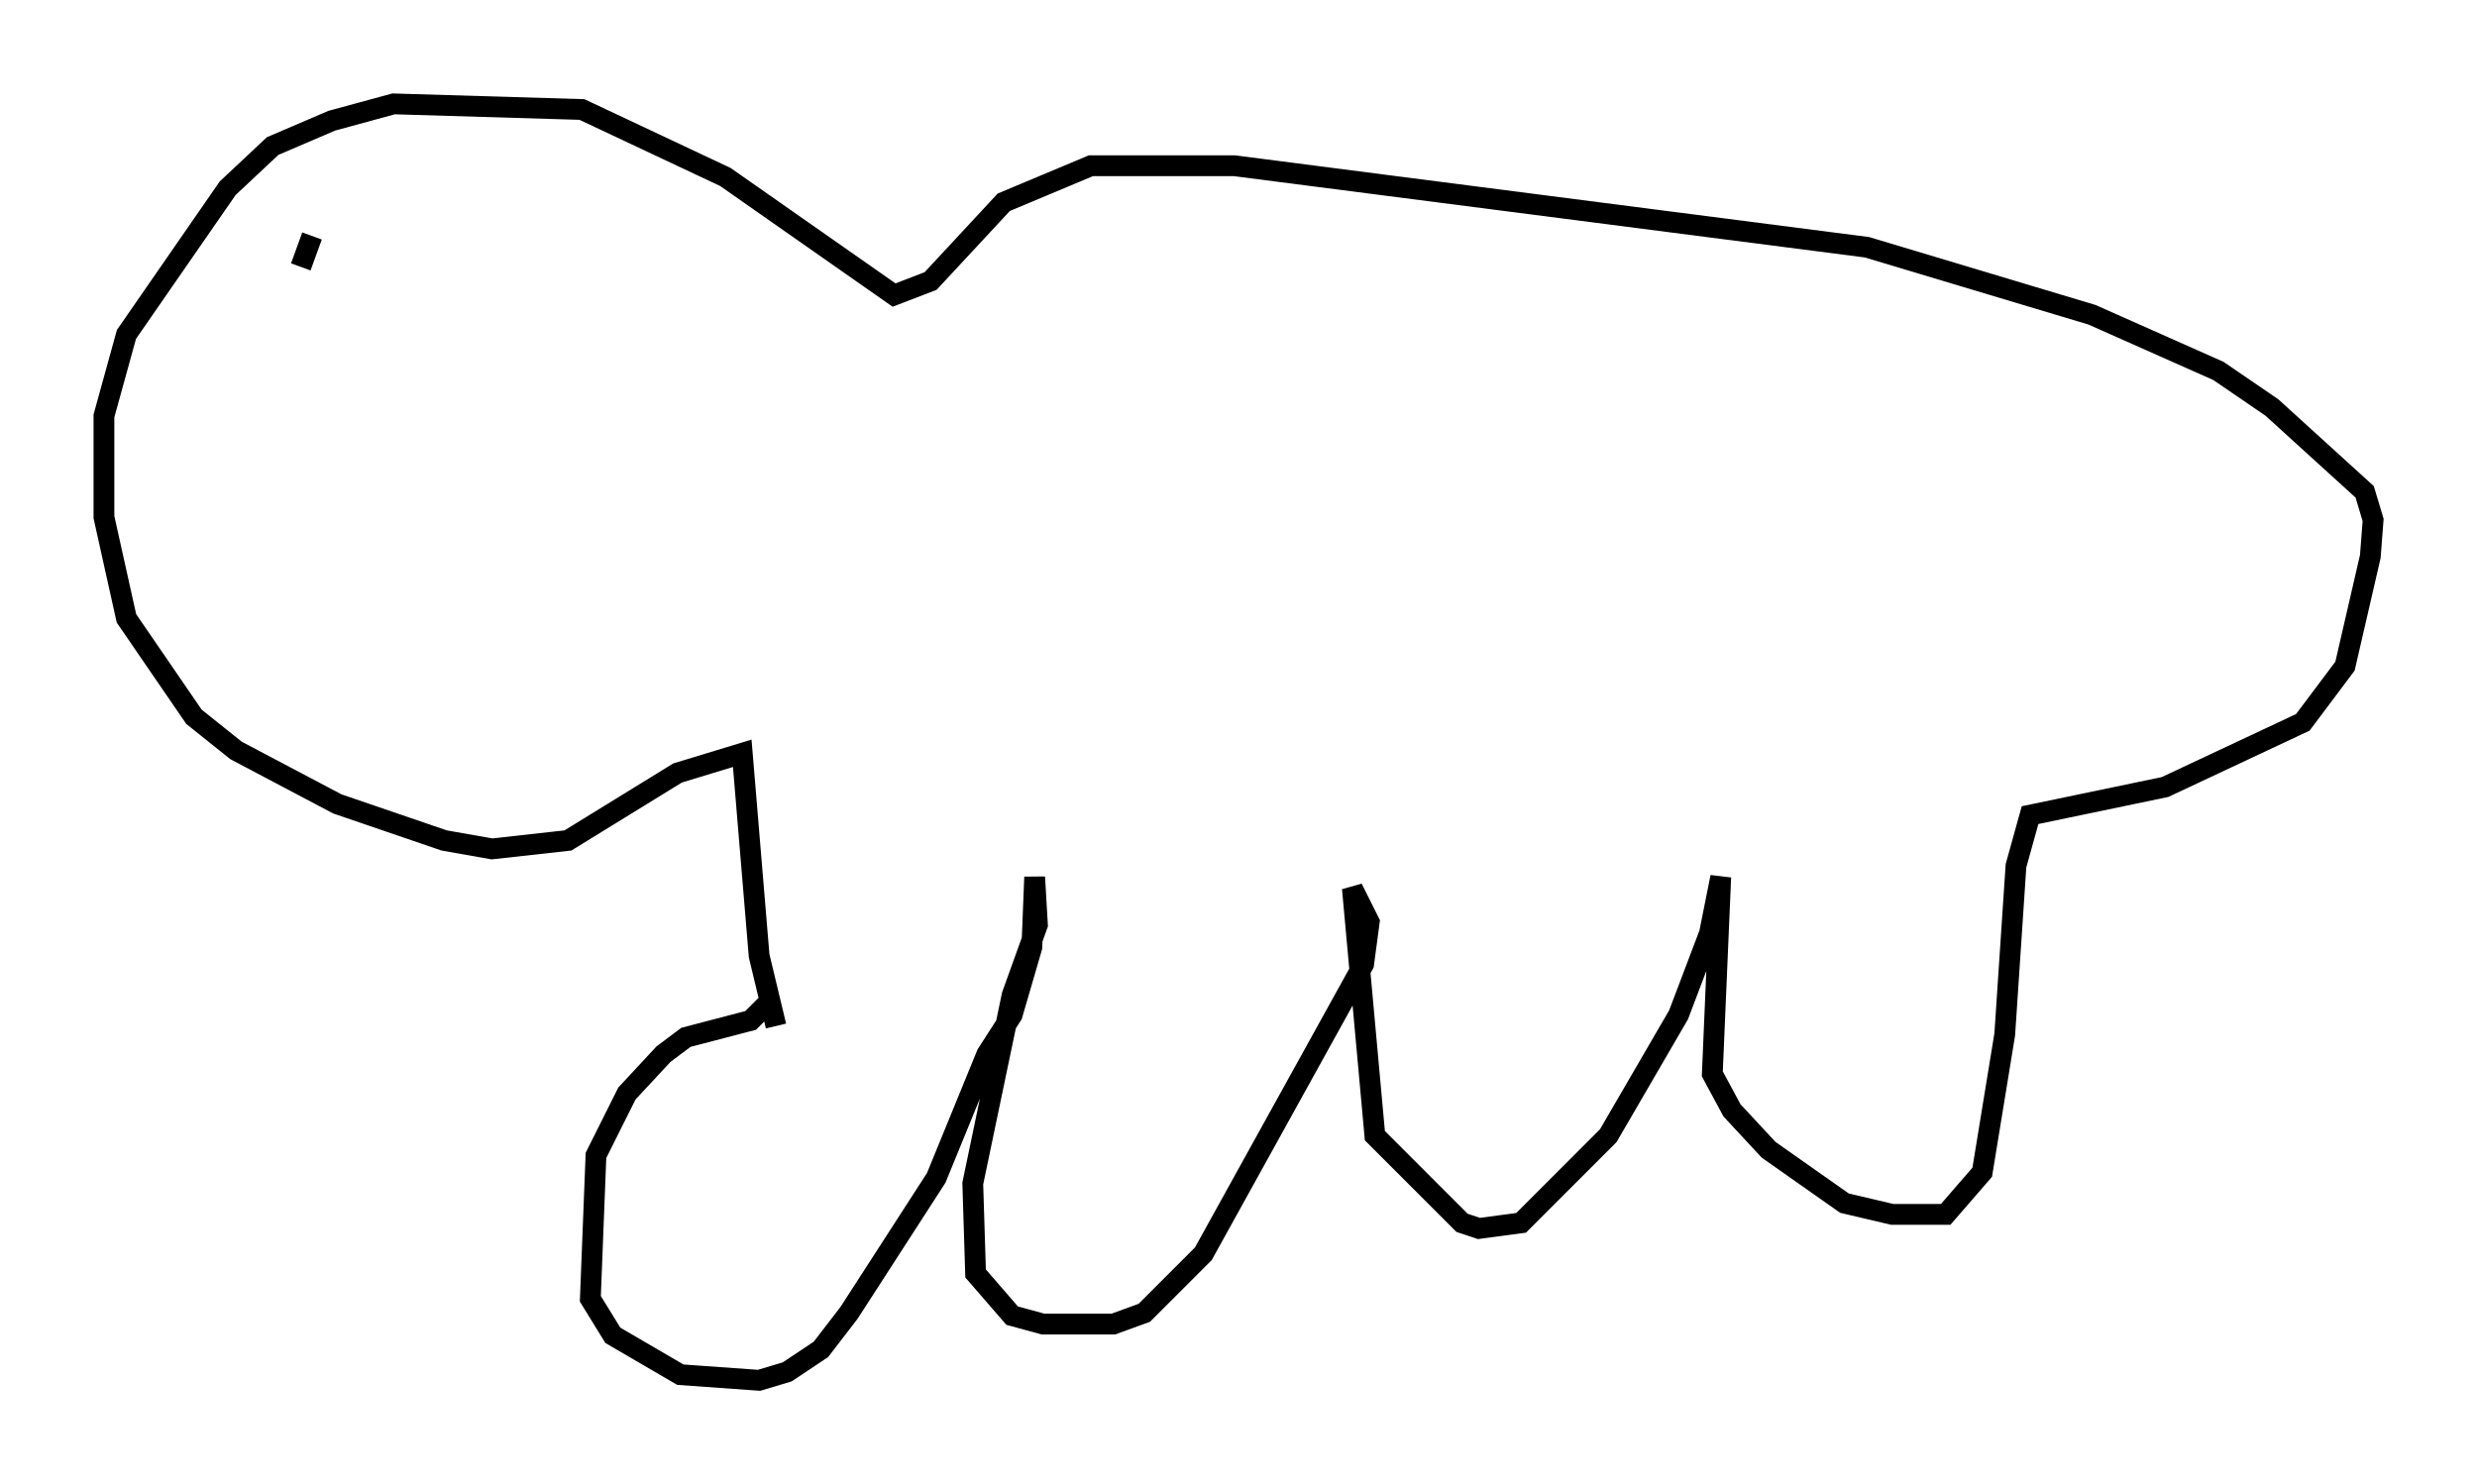 <?xml version="1.0" encoding="utf-8" ?>
<svg baseProfile="full" height="71.434" version="1.1" width="119.2" xmlns="http://www.w3.org/2000/svg" xmlns:ev="http://www.w3.org/2001/xml-events" xmlns:xlink="http://www.w3.org/1999/xlink"><defs /><rect fill="white" height="71.434" width="119.2" x="0" y="0" /><path d="M37.882, 45.866 m-0.677, 2.165 l-1.083, 1.083 -3.112, 0.812 l-1.083, 0.812 -1.759, 1.894 l-1.488, 2.977 -0.271, 6.901 l1.083, 1.759 3.248, 1.894 l3.789, 0.271 1.353, -0.406 l1.624, -1.083 1.353, -1.759 l4.195, -6.495 2.436, -5.954 l1.218, -1.894 0.947, -3.248 l0.135, -3.383 0.135, 2.3 l-1.218, 3.383 -1.894, 9.066 l0.135, 4.33 1.759, 2.03 l1.488, 0.406 3.383, 0.0 l1.488, -0.541 2.842, -2.842 l7.713, -13.938 0.271, -2.03 l-0.812, -1.624 1.083, 11.908 l4.195, 4.195 0.812, 0.271 l2.03, -0.271 4.195, -4.195 l3.383, -5.819 1.488, -3.924 l0.541, -2.706 -0.406, 9.472 l0.947, 1.759 1.759, 1.894 l3.654, 2.571 2.3, 0.541 l2.571, 0.0 1.759, -2.03 l1.083, -6.631 0.541, -8.119 l0.677, -2.436 6.495, -1.353 l6.631, -3.112 2.03, -2.706 l1.218, -5.277 0.135, -1.759 l-0.406, -1.353 -4.465, -4.059 l-2.571, -1.759 -6.089, -2.706 l-10.825, -3.248 -30.446, -3.924 l-6.901, 0.0 -4.195, 1.759 l-3.518, 3.789 -1.759, 0.677 l-8.119, -5.683 -6.901, -3.248 l-9.066, -0.271 -2.977, 0.812 l-2.842, 1.218 -2.165, 2.03 l-4.871, 7.036 -1.083, 3.924 l0.0, 4.871 1.083, 4.871 l3.248, 4.736 2.03, 1.624 l4.871, 2.571 5.142, 1.759 l2.3, 0.406 3.654, -0.406 l5.277, -3.248 3.112, -0.947 l0.812, 9.743 0.812, 3.383 m-22.327, -38.024 l-0.541, 1.488 " fill="none" stroke="black" stroke-width="1" /></svg>